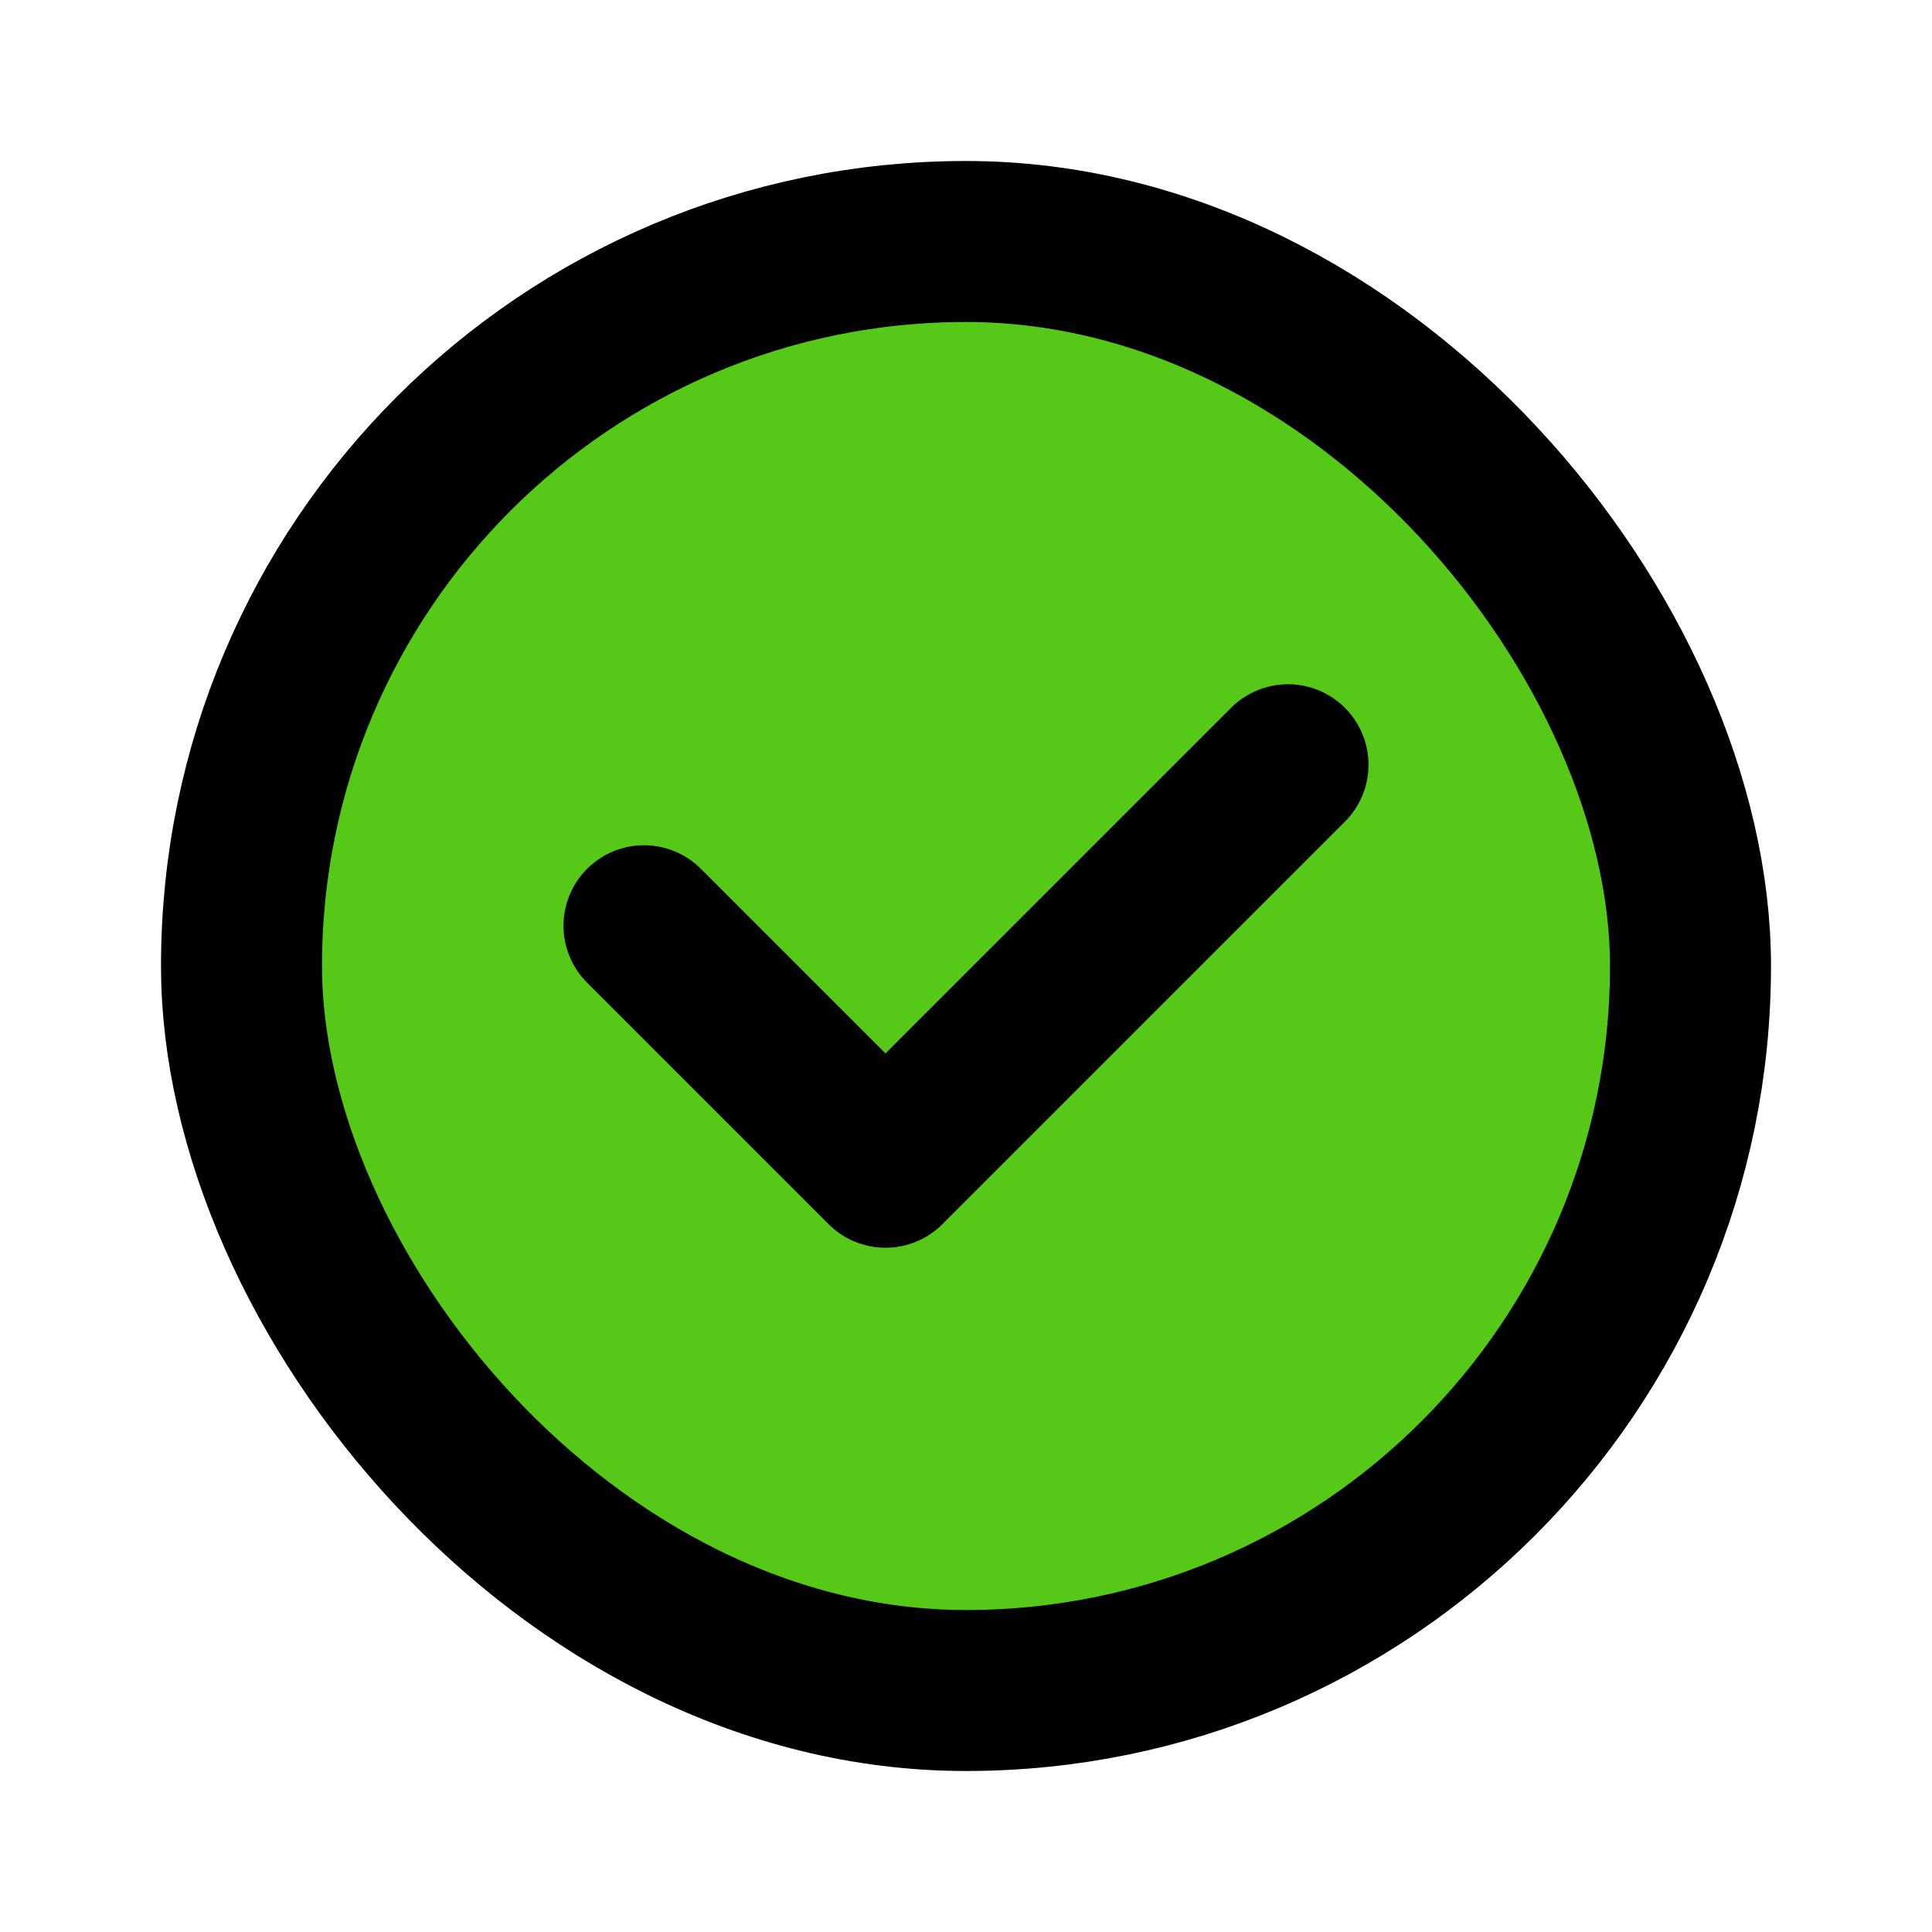 <!DOCTYPE svg PUBLIC "-//W3C//DTD SVG 1.1//EN" "http://www.w3.org/Graphics/SVG/1.1/DTD/svg11.dtd">
<!-- Uploaded to: SVG Repo, www.svgrepo.com, Transformed by: SVG Repo Mixer Tools -->
<svg fill="#000000" width="800px" height="800px" viewBox="0 0 24 24" id="check-mark-circle" data-name="Flat Line" xmlns="http://www.w3.org/2000/svg" class="icon flat-line">
<g id="SVGRepo_bgCarrier" stroke-width="0"/>
<g id="SVGRepo_tracerCarrier" stroke-linecap="round" stroke-linejoin="round"/>
<g id="SVGRepo_iconCarrier">
<rect id="secondary" x="3" y="3" width="18" height="18" rx="9" style="fill: #56c918; stroke-width: 2;"/>
<polyline id="primary" points="8 11.5 11 14.5 16 9.5" style="fill: none; stroke: #000000; stroke-linecap: round; stroke-linejoin: round; stroke-width: 2;"/>
<rect id="primary-2" data-name="primary" x="3" y="3" width="18" height="18" rx="9" style="fill: none; stroke: #000000; stroke-linecap: round; stroke-linejoin: round; stroke-width: 2;"/>
</g>
</svg>